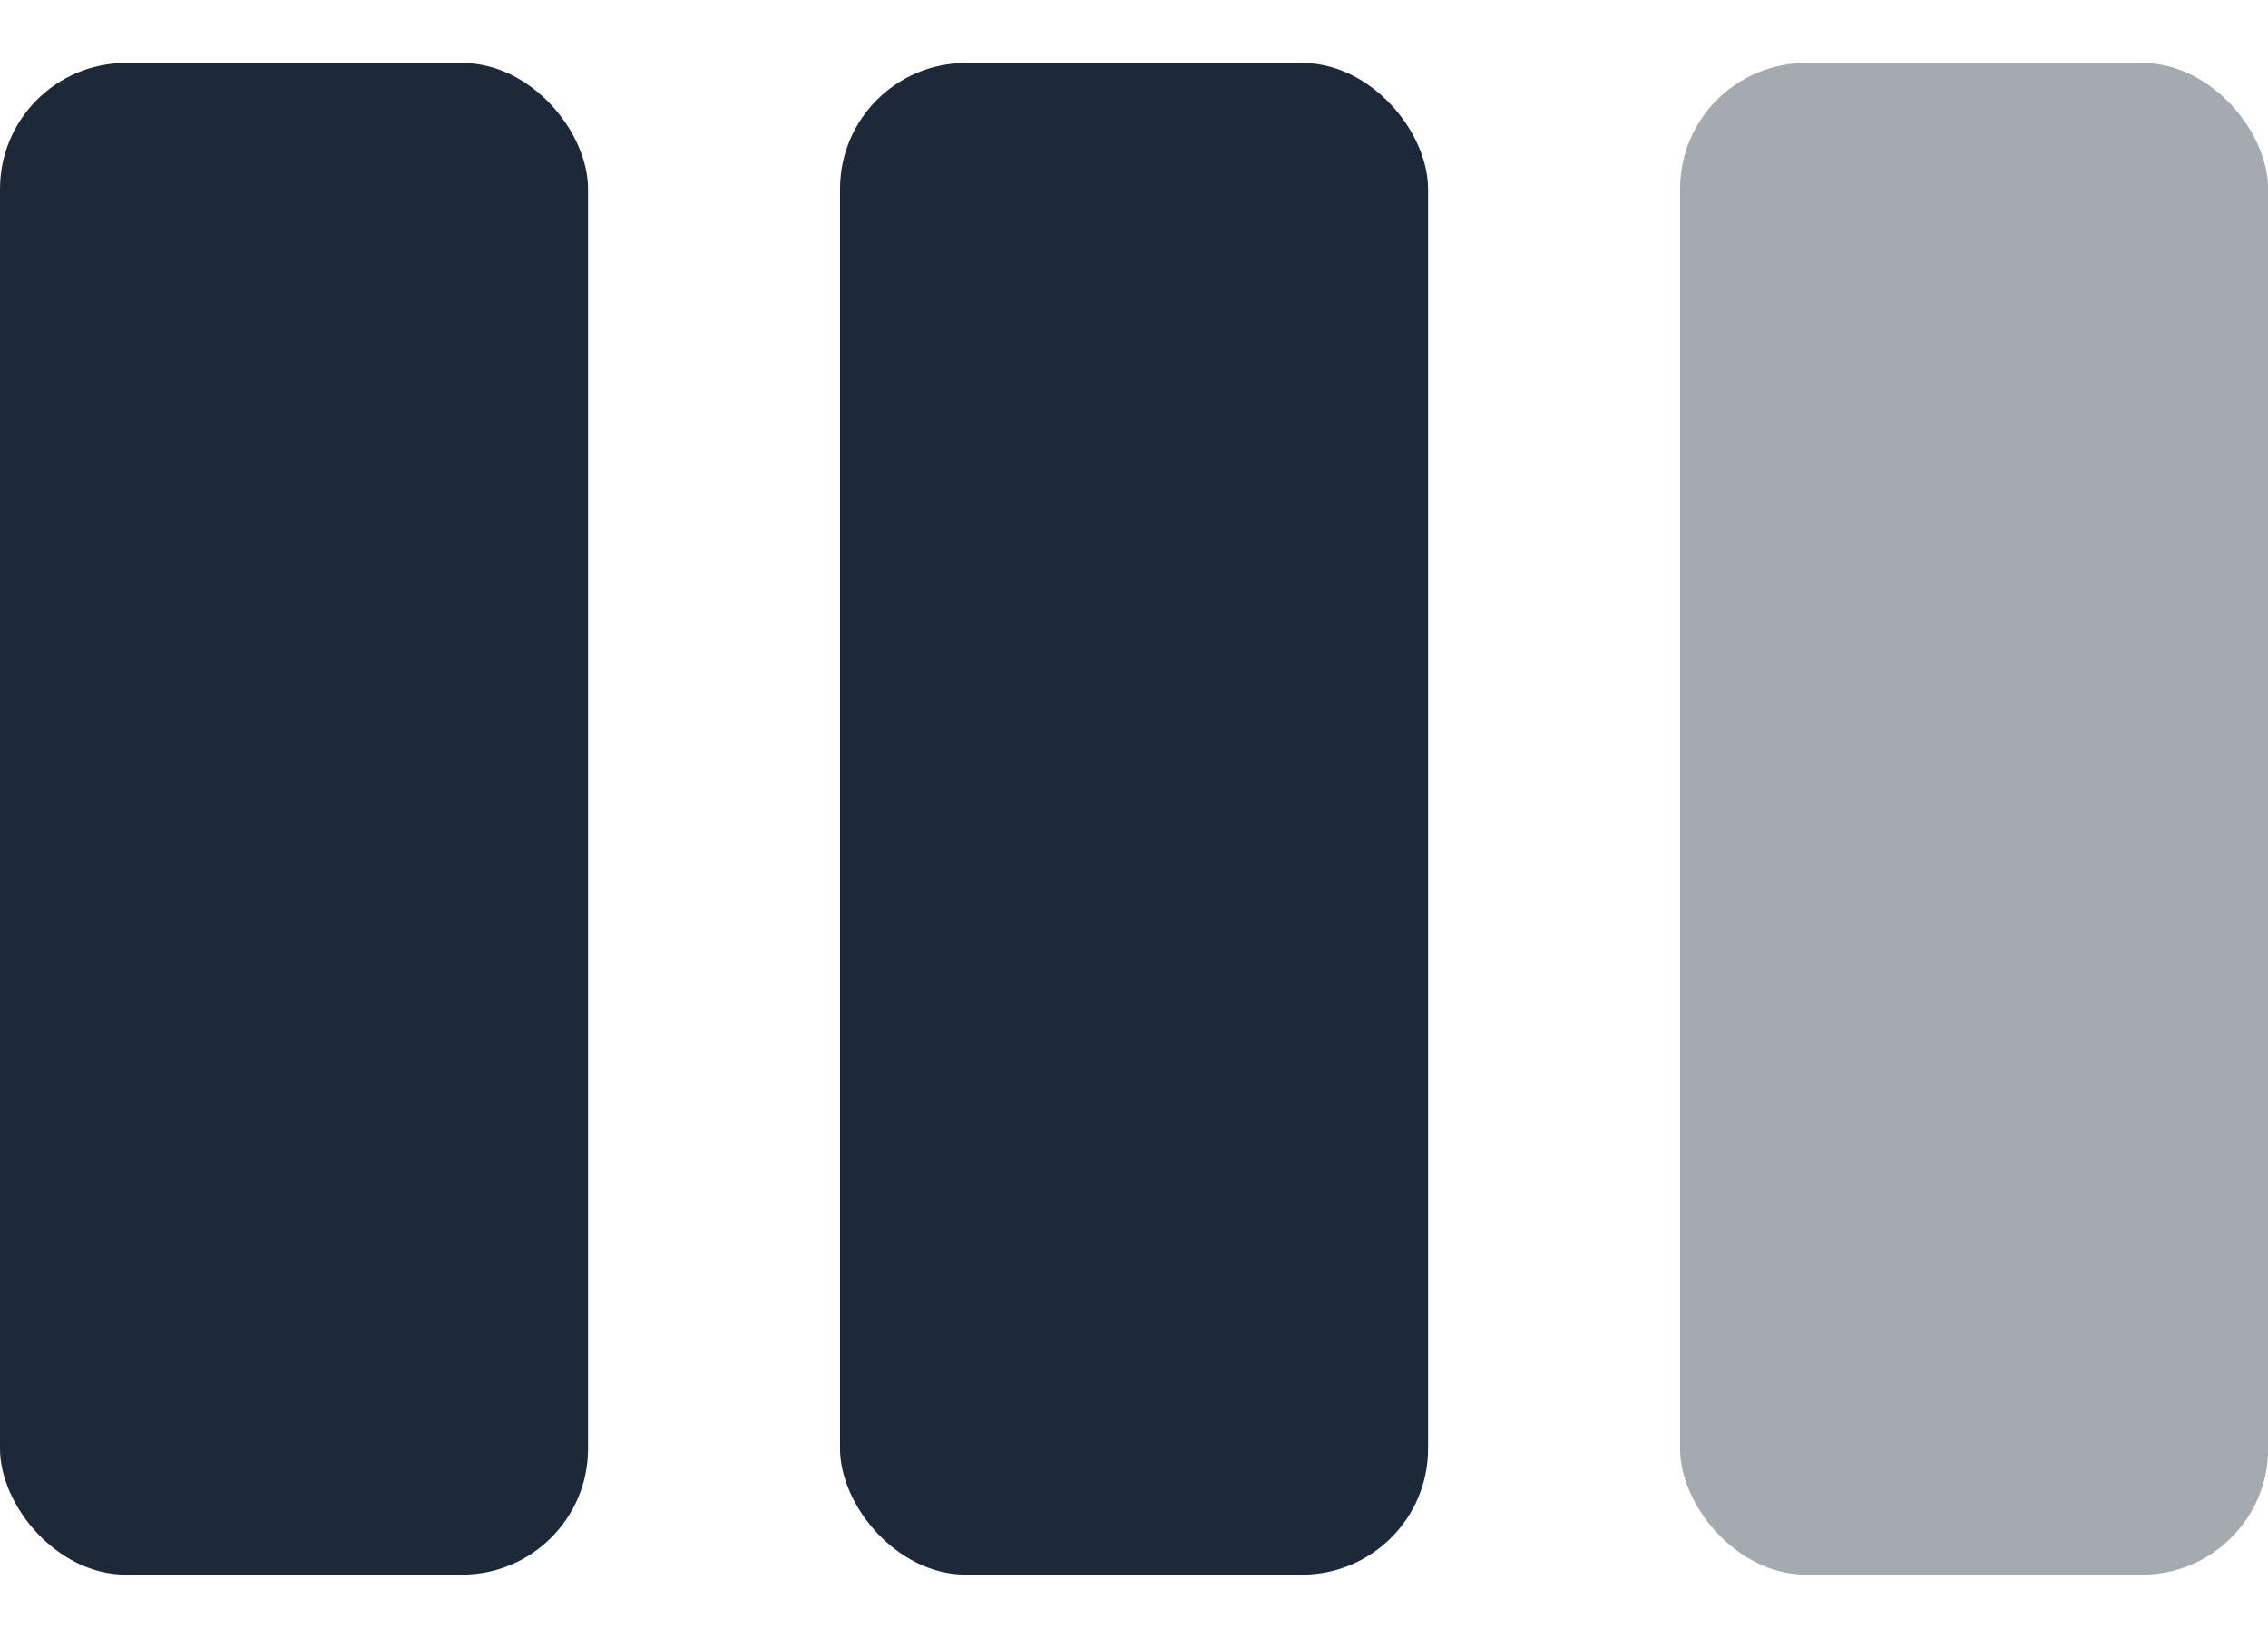 <svg width="18" height="13" viewBox="0 0 18 13" fill="none" xmlns="http://www.w3.org/2000/svg">
<rect y="0.5" width="4.667" height="12" rx="1" fill="#1D2939"/>
<rect x="6.667" y="0.5" width="4.667" height="12" rx="1" fill="#1D2939"/>
<g opacity="0.4">
<rect x="13.334" y="0.5" width="4.667" height="12" rx="1" fill="#1D2939"/>
</g>
</svg>
